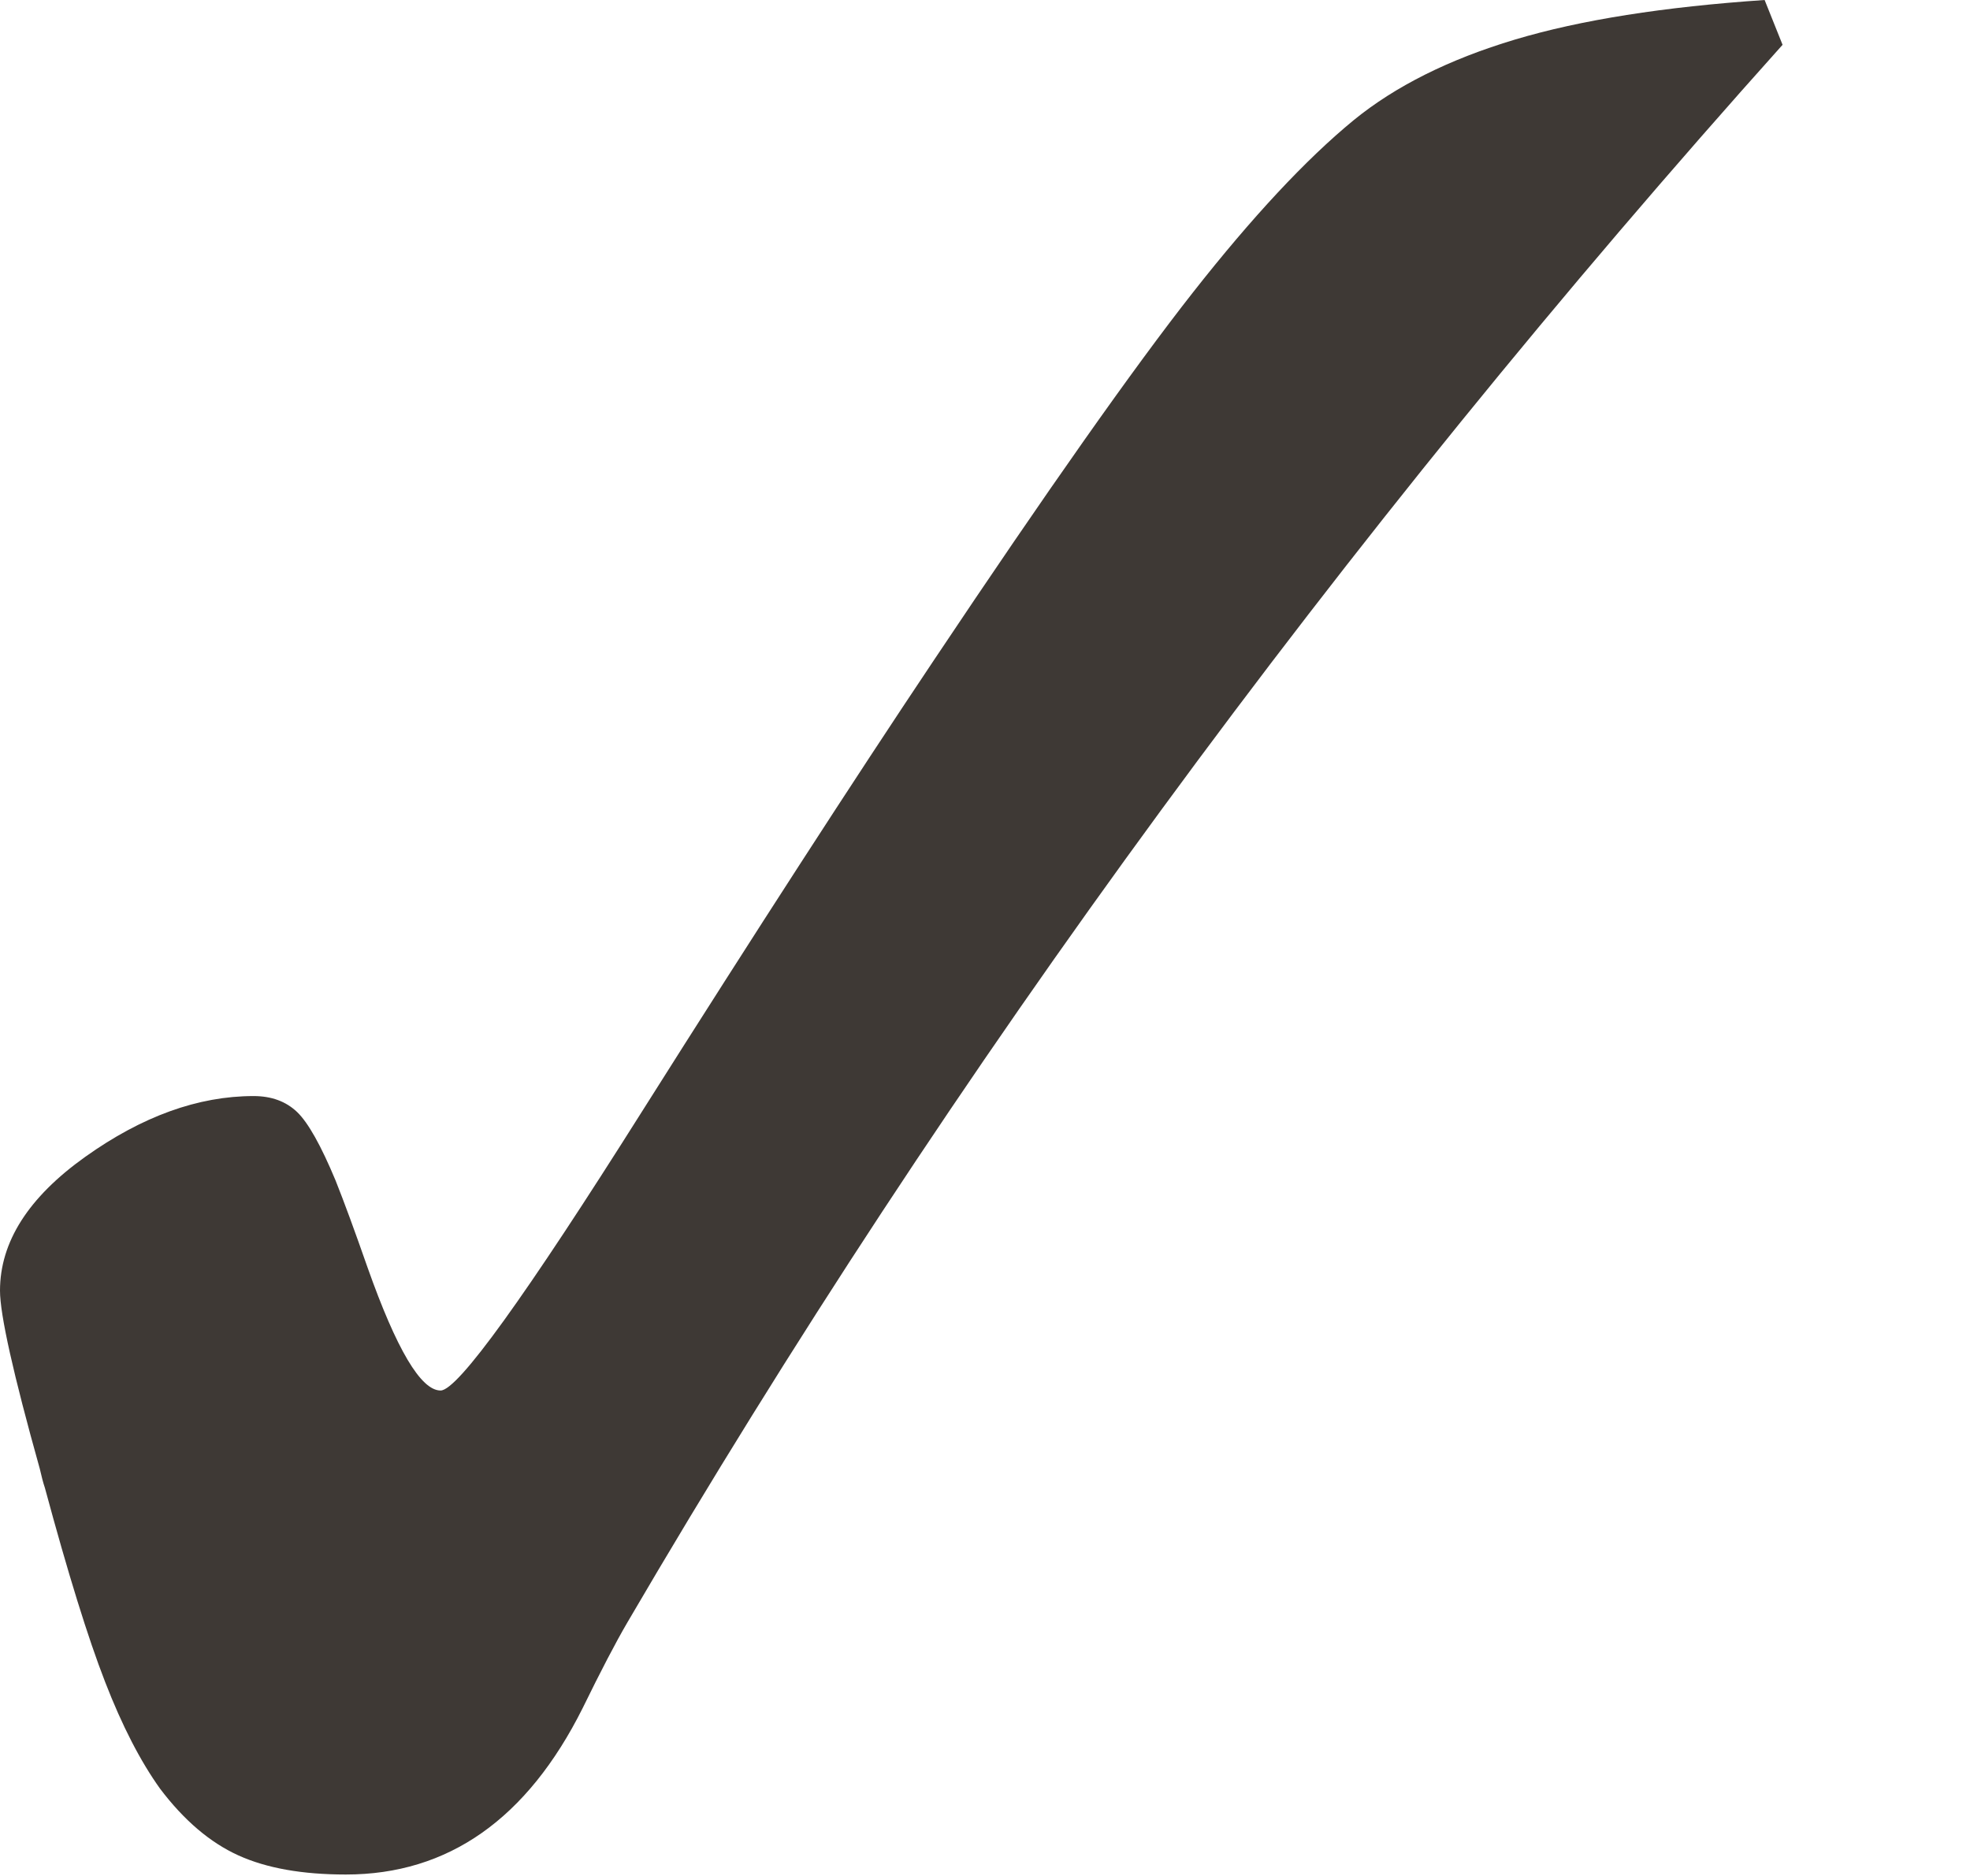 <?xml version="1.0" encoding="utf-8"?>
<!-- Generator: Adobe Illustrator 17.0.0, SVG Export Plug-In . SVG Version: 6.00 Build 0)  -->
<!DOCTYPE svg PUBLIC "-//W3C//DTD SVG 1.1//EN" "http://www.w3.org/Graphics/SVG/1.1/DTD/svg11.dtd">
<svg version="1.1"
	 id="svg2" xmlns:svg="http://www.w3.org/2000/svg" xmlns:sodipodi="http://sodipodi.sourceforge.net/DTD/sodipodi-0.dtd" xmlns:inkscape="http://www.inkscape.org/namespaces/inkscape" xmlns:cc="http://web.resource.org/cc/" xmlns:dc="http://purl.org/dc/elements/1.1/" xmlns:rdf="http://www.w3.org/1999/02/22-rdf-syntax-ns#" sodipodi:modified="true" inkscape:version="0.45" sodipodi:version="0.32"
	 xmlns="http://www.w3.org/2000/svg" xmlns:xlink="http://www.w3.org/1999/xlink" x="0px" y="0px" width="19.213px"
	 height="18.295px" viewBox="0 0 19.213 18.295" enable-background="new 0 0 19.213 18.295" xml:space="preserve">
<sodipodi:namedview  id="base" borderopacity="1.0" guidetolerance="10" objecttolerance="10" bordercolor="#666666" inkscape:cx="17.757032" inkscape:cy="7.298821" inkscape:zoom="7.9195959" pagecolor="#ffffff" gridtolerance="10000" inkscape:current-layer="layer1" inkscape:window-y="66" inkscape:window-x="148" inkscape:pageshadow="2" inkscape:pageopacity="0.0" inkscape:window-height="852" inkscape:document-units="px" inkscape:window-width="984">
	</sodipodi:namedview>
<g>
	<path fill="#3E3935" d="M17.385,0.437c-2.156,2.406-4.178,4.896-6.063,7.468s-3.62,5.212-5.202,7.918
		c-0.117,0.2-0.262,0.479-0.437,0.837c-0.541,1.082-1.311,1.624-2.31,1.624c-0.425,0-0.774-0.062-1.049-0.187
		s-0.529-0.341-0.762-0.649c-0.191-0.266-0.371-0.614-0.537-1.043c-0.167-0.429-0.362-1.059-0.587-1.892
		c-0.017-0.05-0.033-0.112-0.05-0.187C0.129,13.401,0,12.822,0,12.589c0-0.475,0.277-0.91,0.831-1.305
		c0.554-0.395,1.101-0.593,1.642-0.593c0.175,0,0.316,0.052,0.425,0.156c0.108,0.104,0.233,0.327,0.375,0.668
		c0.083,0.208,0.187,0.491,0.312,0.849c0.283,0.799,0.52,1.199,0.712,1.199c0.167,0,0.824-0.912,1.973-2.735
		c1.099-1.74,2.044-3.201,2.835-4.384c1.107-1.657,1.95-2.854,2.529-3.591c0.579-0.737,1.101-1.297,1.567-1.68
		c0.408-0.333,0.933-0.595,1.574-0.787S16.227,0.067,17.21,0L17.385,0.437z"/>
</g>
</svg>
